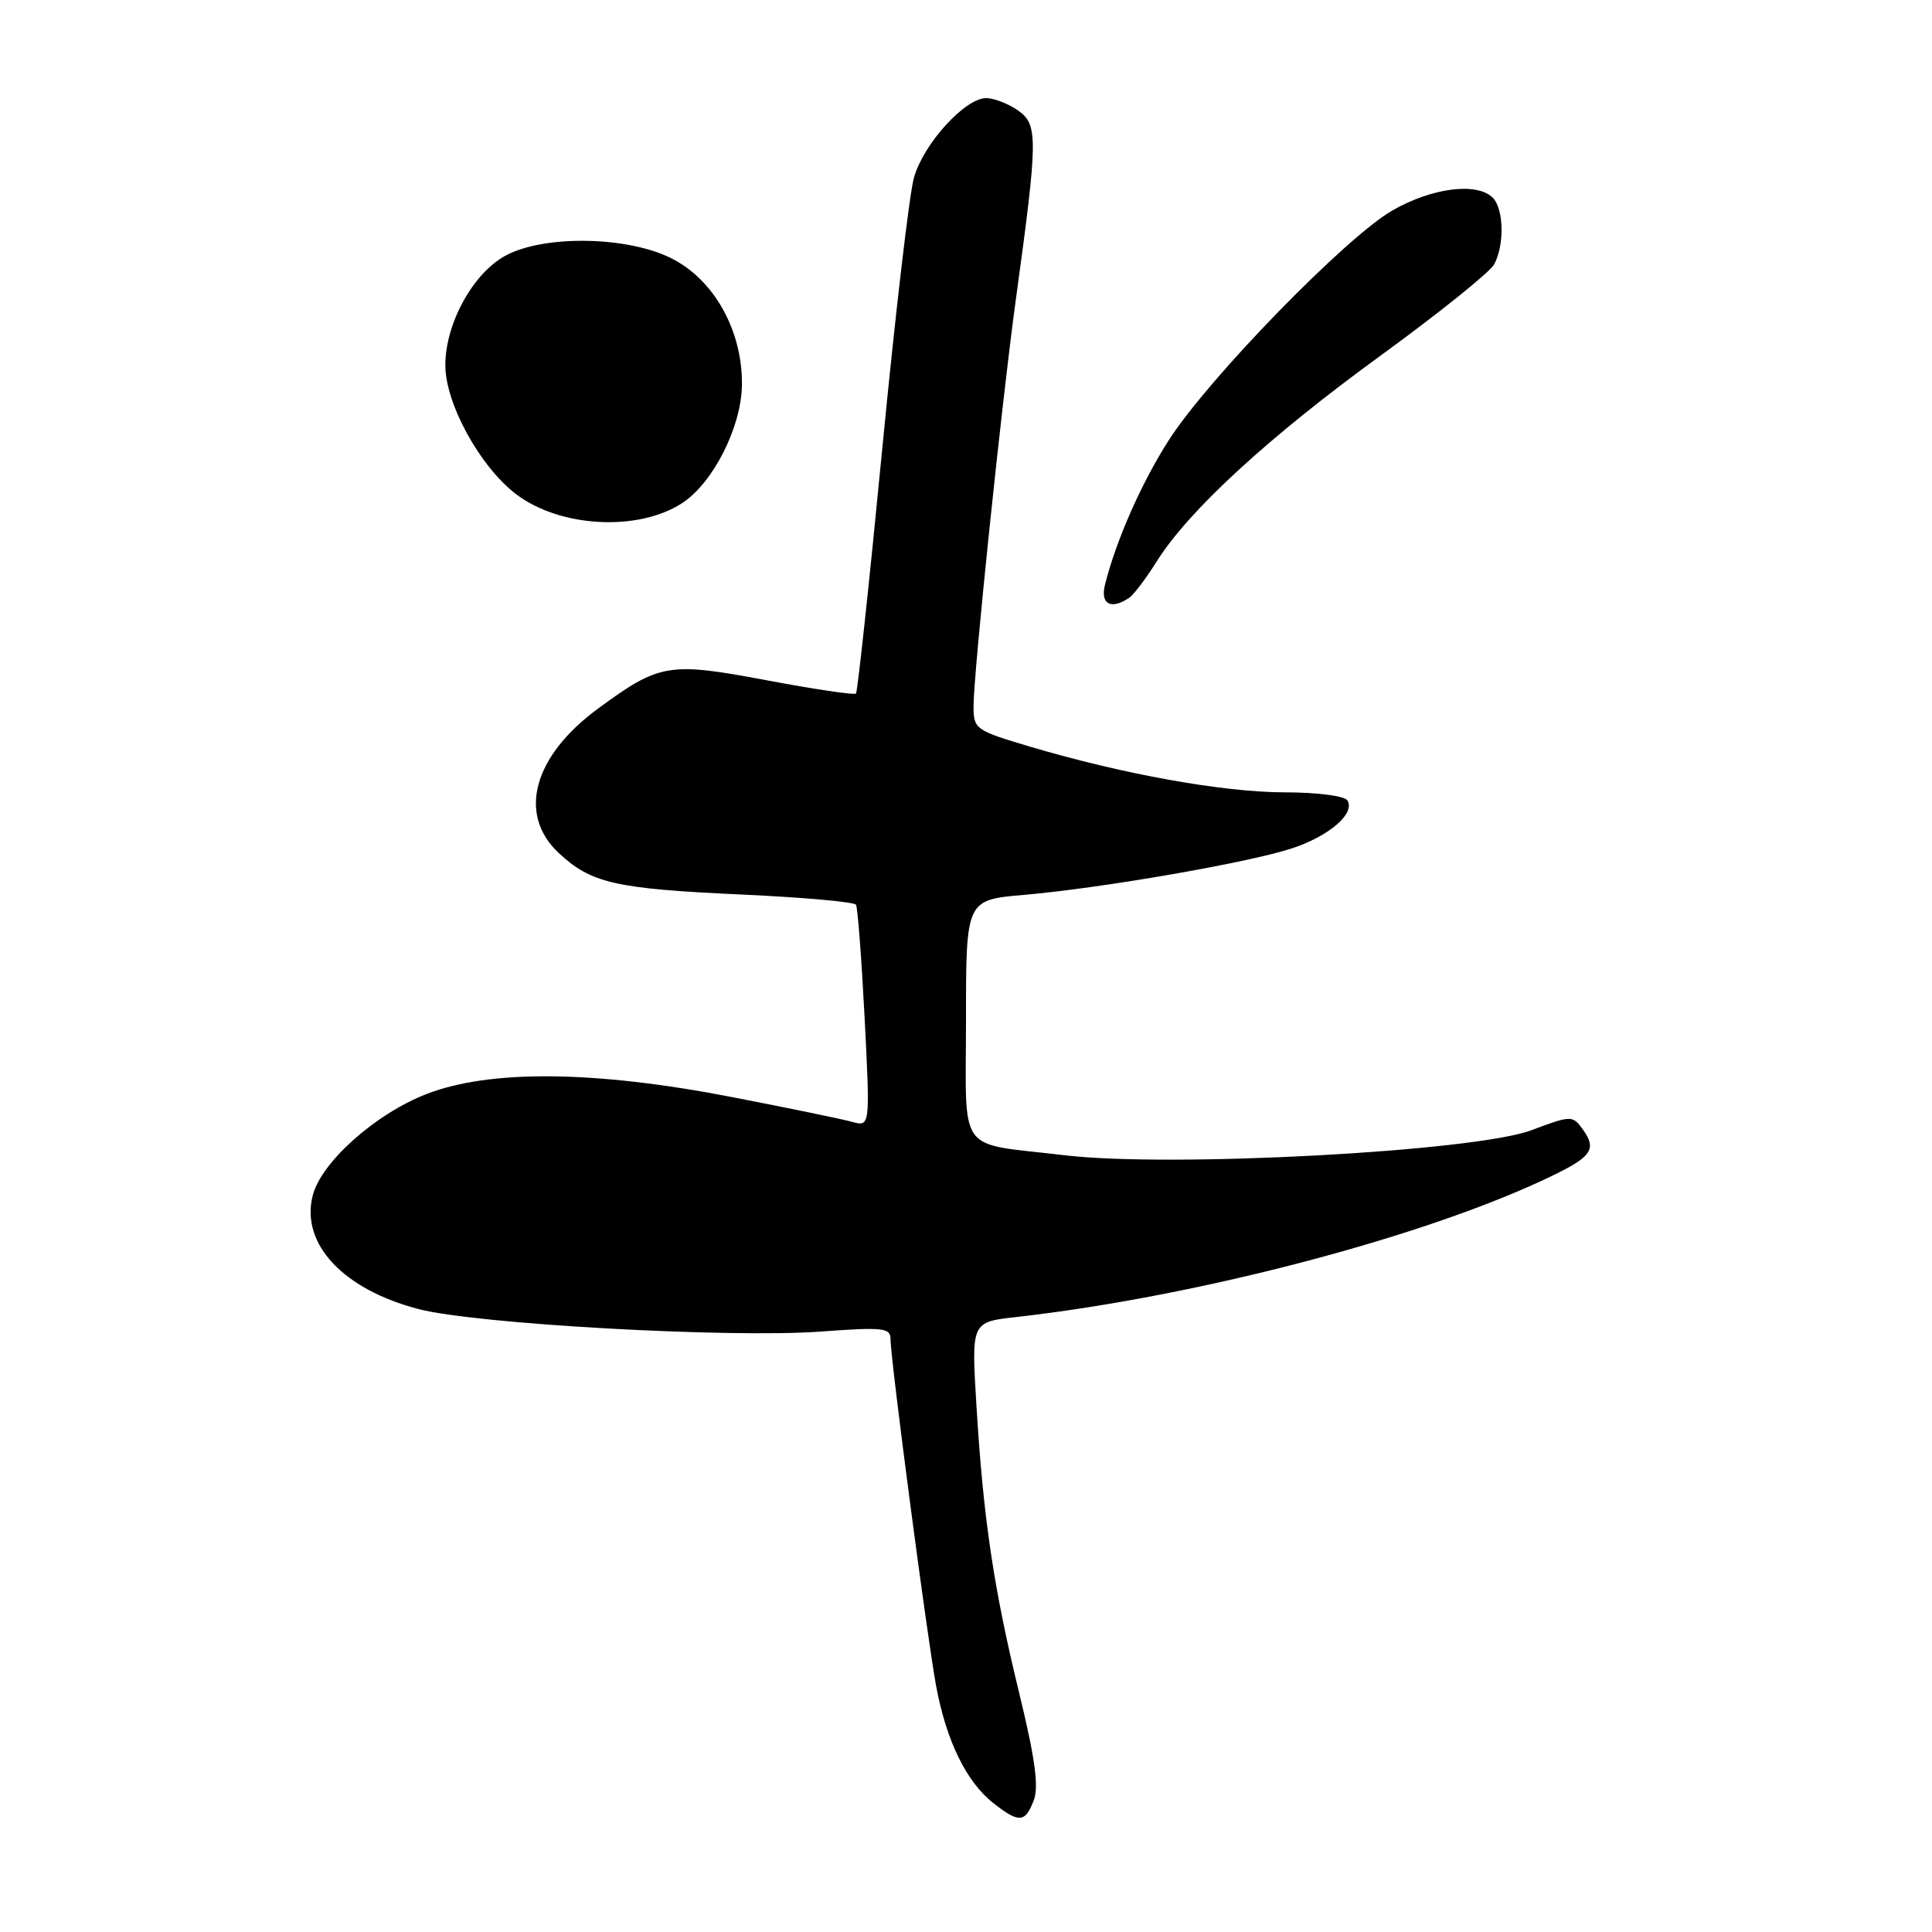 <?xml version="1.0" encoding="UTF-8" standalone="no"?>
<!DOCTYPE svg PUBLIC "-//W3C//DTD SVG 1.1//EN" "http://www.w3.org/Graphics/SVG/1.1/DTD/svg11.dtd" >
<svg xmlns="http://www.w3.org/2000/svg" xmlns:xlink="http://www.w3.org/1999/xlink" version="1.1" viewBox="0 0 256 256">
 <g >
 <path fill="currentColor"
d=" M 136.98 238.55 C 137.67 236.75 137.15 232.97 135.04 224.30 C 131.66 210.42 130.29 201.23 129.38 186.19 C 128.71 175.18 128.71 175.18 134.61 174.52 C 158.97 171.77 189.47 163.71 205.94 155.67 C 210.97 153.21 211.59 152.20 209.68 149.58 C 208.37 147.79 208.16 147.79 202.92 149.76 C 195.34 152.59 155.02 154.75 141.00 153.07 C 126.58 151.35 128.00 153.31 128.00 135.05 C 128.00 119.23 128.00 119.23 135.75 118.57 C 145.98 117.68 165.32 114.33 171.13 112.43 C 176.10 110.81 179.61 107.79 178.54 106.06 C 178.17 105.46 174.53 104.99 170.19 104.99 C 162.05 104.97 148.84 102.60 136.47 98.93 C 129.24 96.78 129.00 96.61 129.00 93.57 C 129.00 89.22 132.75 53.14 134.61 39.65 C 137.54 18.32 137.57 16.51 134.90 14.64 C 133.61 13.74 131.71 13.00 130.68 13.00 C 127.86 13.00 122.36 19.06 121.10 23.55 C 120.49 25.72 118.60 41.90 116.90 59.50 C 115.20 77.10 113.63 91.68 113.42 91.90 C 113.21 92.12 107.86 91.32 101.53 90.13 C 88.59 87.70 87.39 87.90 79.22 93.91 C 70.65 100.21 68.56 107.92 74.04 113.03 C 78.32 117.03 81.54 117.77 98.26 118.53 C 106.37 118.90 113.20 119.51 113.42 119.88 C 113.65 120.24 114.16 127.02 114.57 134.93 C 115.30 149.31 115.30 149.31 112.90 148.65 C 111.58 148.28 104.42 146.81 97.00 145.37 C 78.80 141.84 64.92 141.70 56.50 144.97 C 49.73 147.60 42.53 154.02 41.43 158.44 C 39.82 164.83 45.48 170.87 55.50 173.47 C 63.17 175.45 96.68 177.32 108.75 176.44 C 117.01 175.83 118.00 175.94 118.00 177.44 C 118.00 180.13 122.84 216.93 124.05 223.45 C 125.40 230.68 128.05 236.11 131.61 238.91 C 135.03 241.60 135.84 241.54 136.98 238.55 Z  M 149.60 79.23 C 150.21 78.83 151.86 76.64 153.28 74.38 C 157.50 67.65 168.09 57.91 182.99 47.08 C 190.68 41.48 197.43 36.06 197.99 35.02 C 199.37 32.45 199.26 27.66 197.80 26.20 C 195.71 24.11 189.76 24.87 184.49 27.89 C 178.38 31.40 160.25 50.00 154.94 58.22 C 151.33 63.81 147.91 71.52 146.42 77.46 C 145.77 80.05 147.19 80.84 149.60 79.23 Z  M 90.41 66.65 C 94.49 63.98 98.22 56.61 98.31 51.07 C 98.41 43.88 94.68 37.13 89.01 34.25 C 83.20 31.30 72.14 31.10 67.01 33.86 C 62.68 36.18 59.00 42.88 59.01 48.41 C 59.02 53.49 63.59 61.82 68.37 65.47 C 74.20 69.91 84.58 70.47 90.41 66.65 Z "/>
</g>
</svg>